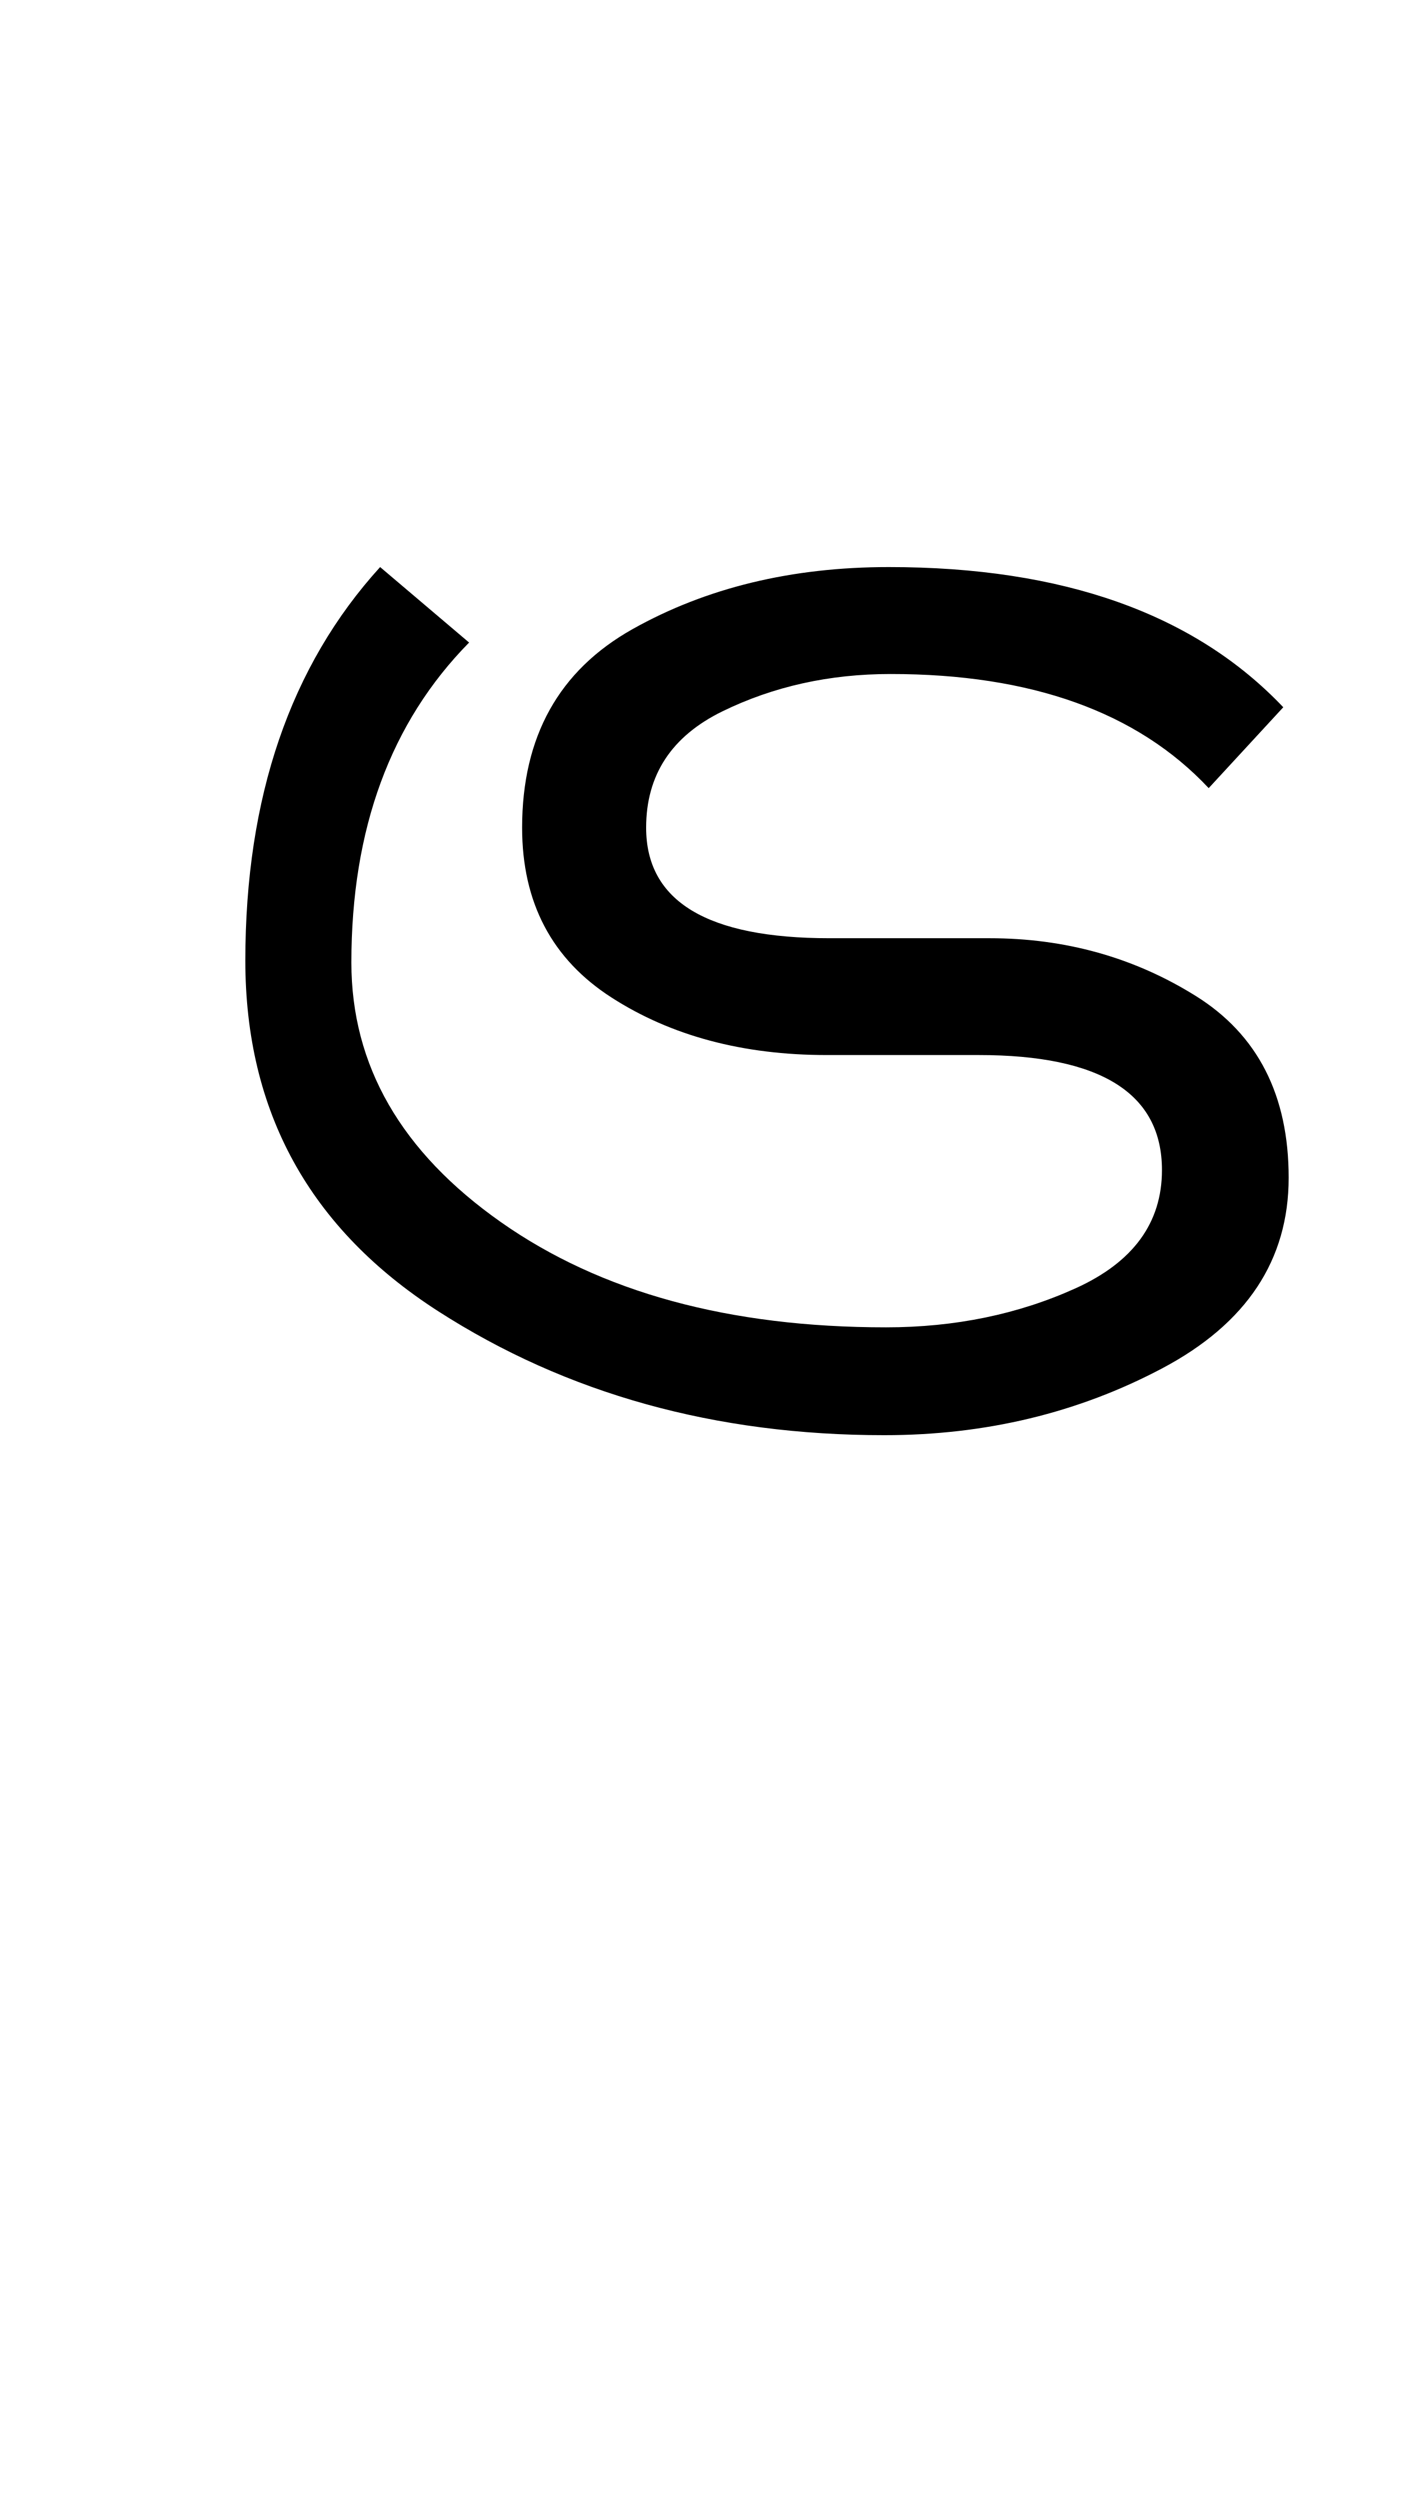 <?xml version="1.0" encoding="UTF-8"?>
<svg xmlns="http://www.w3.org/2000/svg" xmlns:xlink="http://www.w3.org/1999/xlink" width="194.875pt" height="347.75pt" viewBox="0 0 194.875 347.75" version="1.1">
<defs>
<g>
<symbol overflow="visible" id="glyph0-0">
<path style="stroke:none;" d="M 5.625 -0.125 L 5.625 -139.875 L 75.75 -139.875 L 75.75 -0.125 Z M 12.75 -6.875 L 69 -6.875 L 69 -132.875 L 12.75 -132.875 Z M 12.75 -6.875 "/>
</symbol>
<symbol overflow="visible" id="glyph0-1">
<path style="stroke:none;" d="M 121.625 -66.25 C 132.207 -66.25 141.789 -63.562 150.375 -58.188 C 158.957 -52.812 163.25 -44.395 163.25 -32.938 C 163.25 -21.477 157.395 -12.645 145.688 -6.438 C 133.977 -0.227 121.082 2.875 107 2.875 C 83.5 2.875 62.812 -2.875 44.938 -14.375 C 27.062 -25.875 18.125 -42.125 18.125 -63.125 C 18.125 -85.875 24.375 -104.125 36.875 -117.875 L 49.25 -107.375 C 38.332 -96.289 32.875 -81.457 32.875 -62.875 C 32.875 -48.539 39.812 -36.5 53.688 -26.75 C 67.562 -17 85.414 -12.125 107.25 -12.125 C 116.832 -12.125 125.625 -13.938 133.625 -17.562 C 141.625 -21.188 145.625 -26.664 145.625 -34 C 145.625 -44.664 137.125 -50 120.125 -50 L 99 -50 C 87.332 -50 77.352 -52.664 69.062 -58 C 60.77 -63.332 56.625 -71.207 56.625 -81.625 C 56.625 -94.289 61.75 -103.5 72 -109.25 C 82.25 -115 94.125 -117.875 107.625 -117.875 C 131.875 -117.875 150.164 -111.375 162.5 -98.375 L 152.125 -87.125 C 142.207 -97.707 127.457 -103 107.875 -103 C 99.375 -103 91.582 -101.27 84.5 -97.812 C 77.414 -94.352 73.875 -88.957 73.875 -81.625 C 73.875 -71.375 82.375 -66.25 99.375 -66.25 Z M 121.625 -66.25 "/>
</symbol>
</g>
</defs>
<g id="surface1">
<rect x="0" y="0" width="194.875" height="347.75" style="fill:rgb(100%,100%,100%);fill-opacity:1;stroke:none;"/>
<g style="fill:rgb(0%,0%,0%);fill-opacity:1;">
  <use xlink:href="#glyph0-1" x="16" y="196.75"/>
</g>
</g>
</svg>
